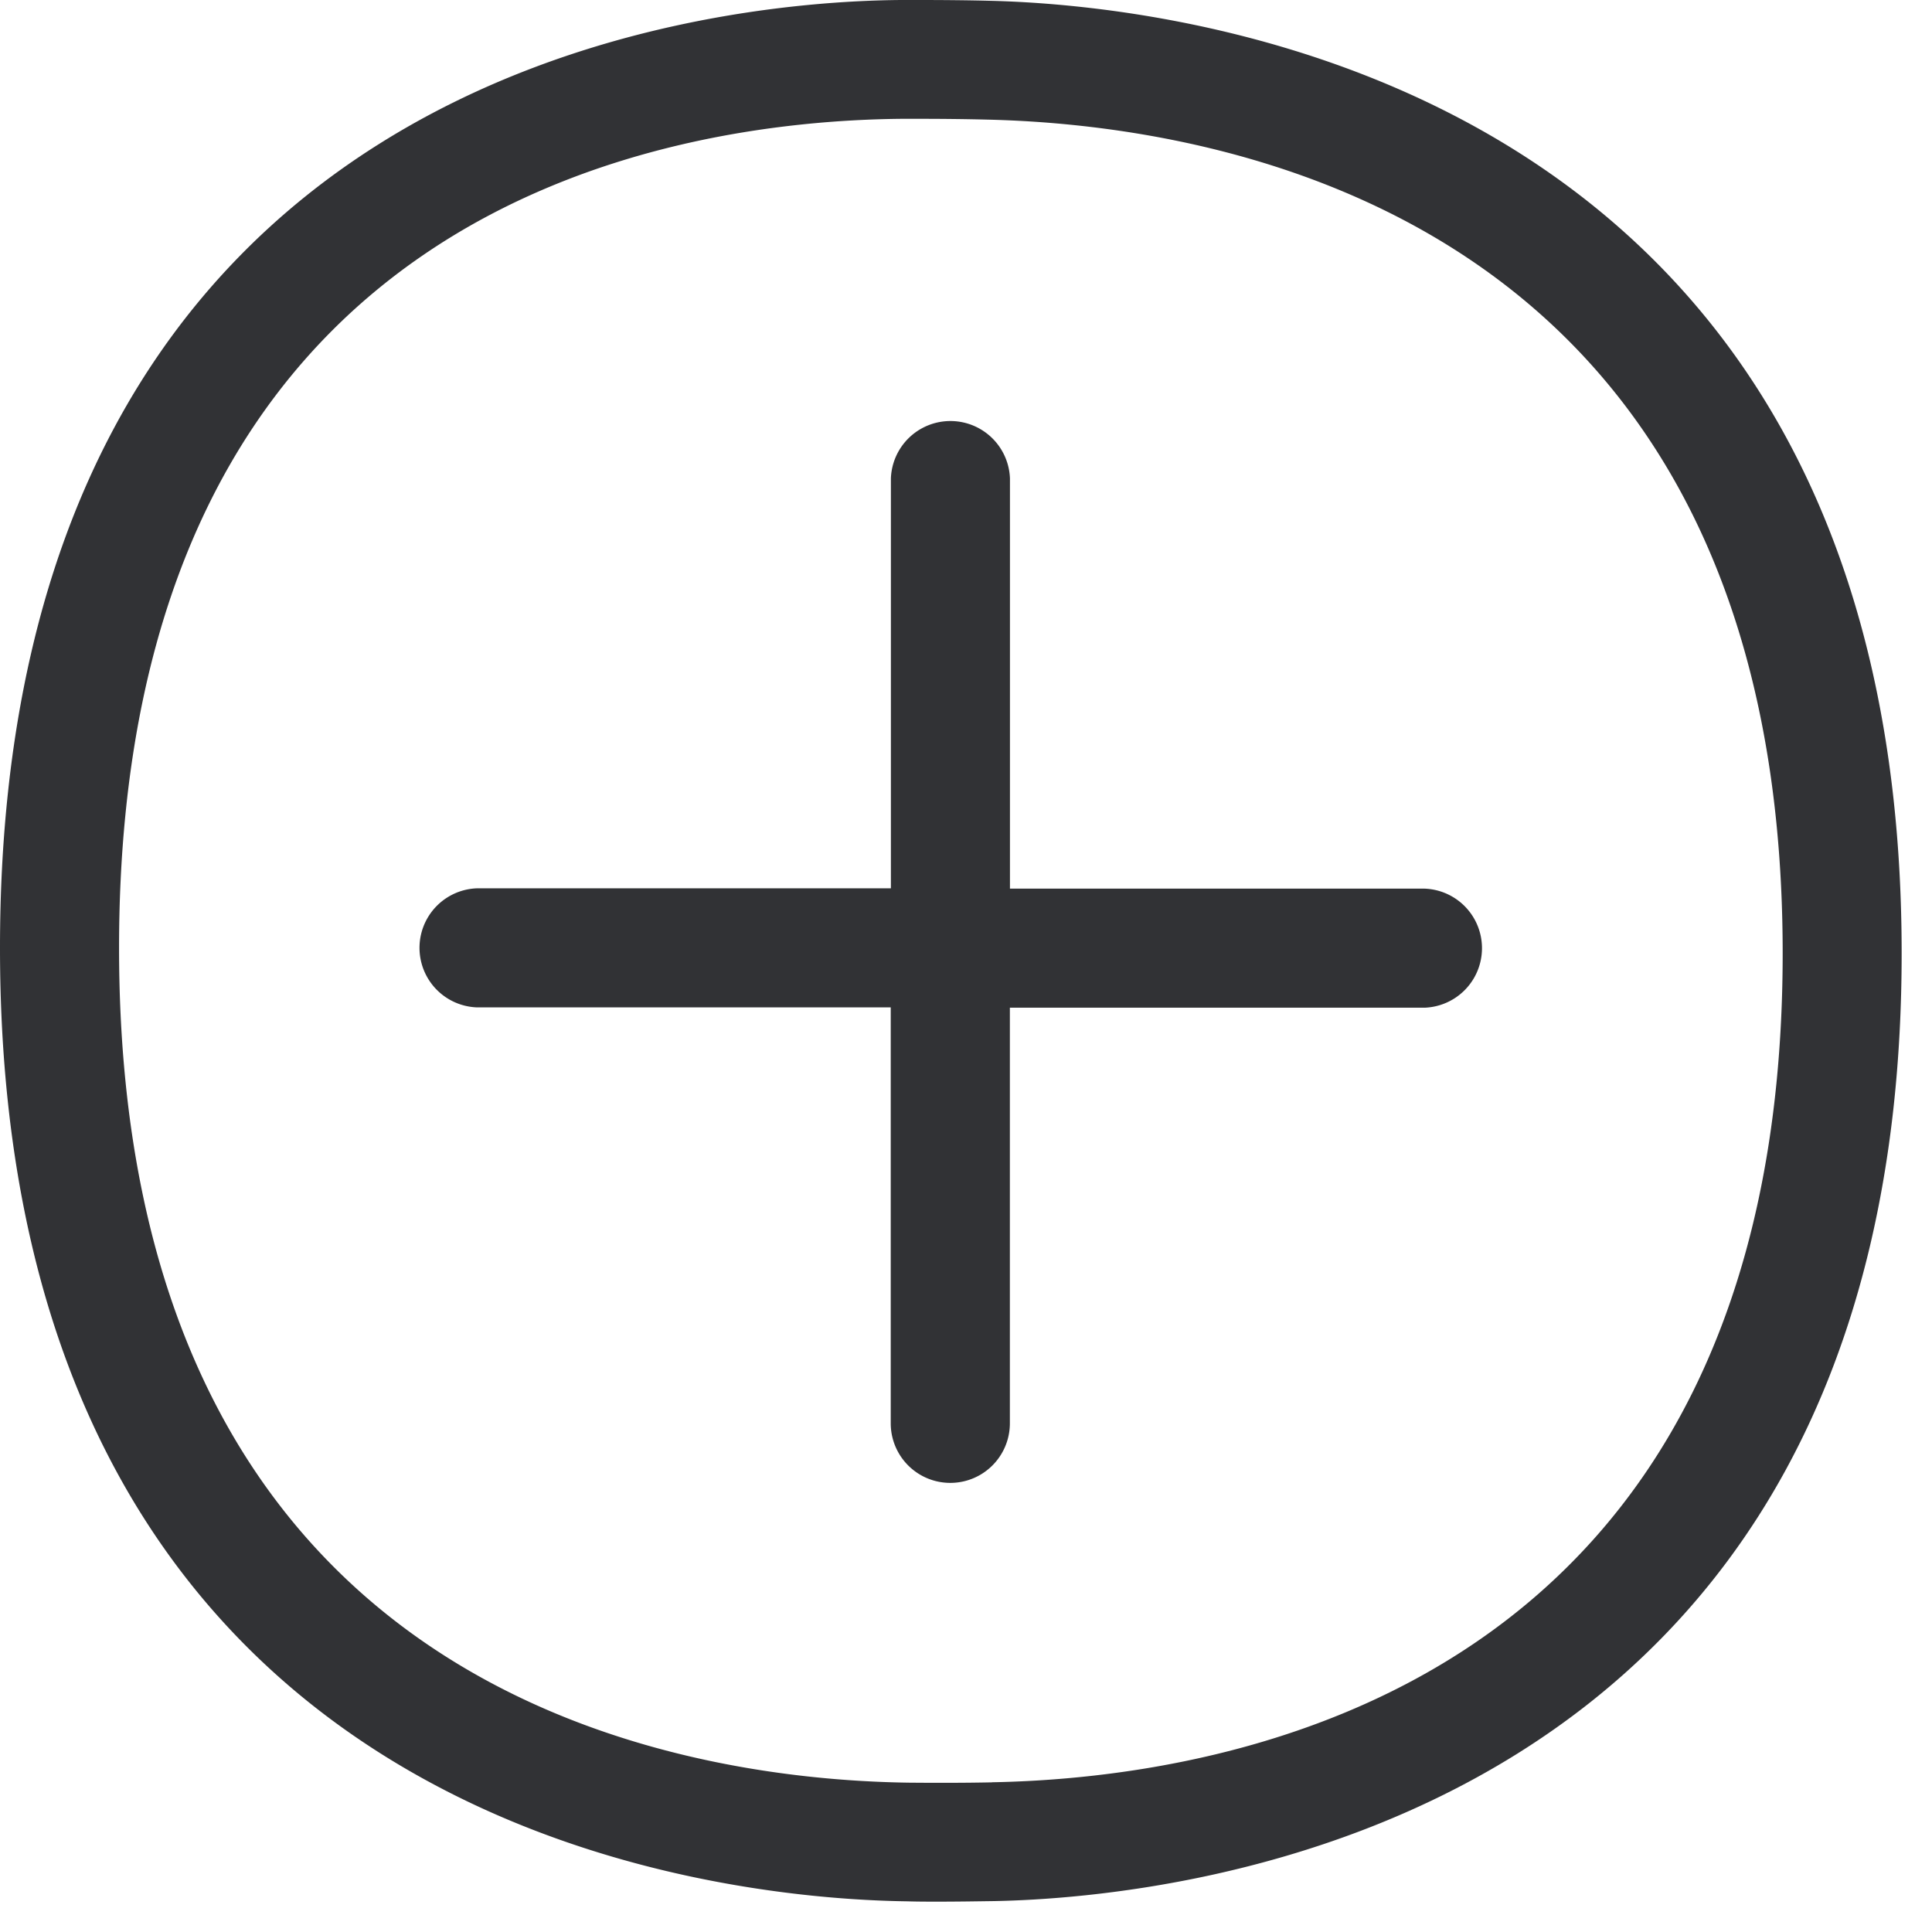 <svg width="24" height="24" viewBox="0 0 24 24" xmlns="http://www.w3.org/2000/svg"><path d="M17.697 11.039a.74.74 0 010 1.479h-5.152v5.163a.74.74 0 01-1.48 0v-5.167H5.924a.74.74 0 010-1.479h5.143V5.943a.74.74 0 011.479 0v5.096h5.152zM12.323 22.14c2.954-.054 9.822-1.166 9.822-10.299S15.237 1.556 12.269 1.486c-.282-.007-.565-.01-.847-.01H11.2c-2.924.027-9.721 1.079-9.721 10.299 0 9.233 6.864 10.33 9.815 10.37.343.003.686.003 1.029-.004zm-.02-22.13c2.319.056 11.32.97 11.32 11.831 0 10.887-9.018 11.731-11.27 11.775-.212.003-.454.007-.7.007-.127 0-.255 0-.382-.004C8.897 23.587 0 22.73 0 11.775 0 .834 8.813.02 11.187 0h.235c.302 0 .615.003.88.01z" fill="#313235" fill-rule="nonzero"/></svg>